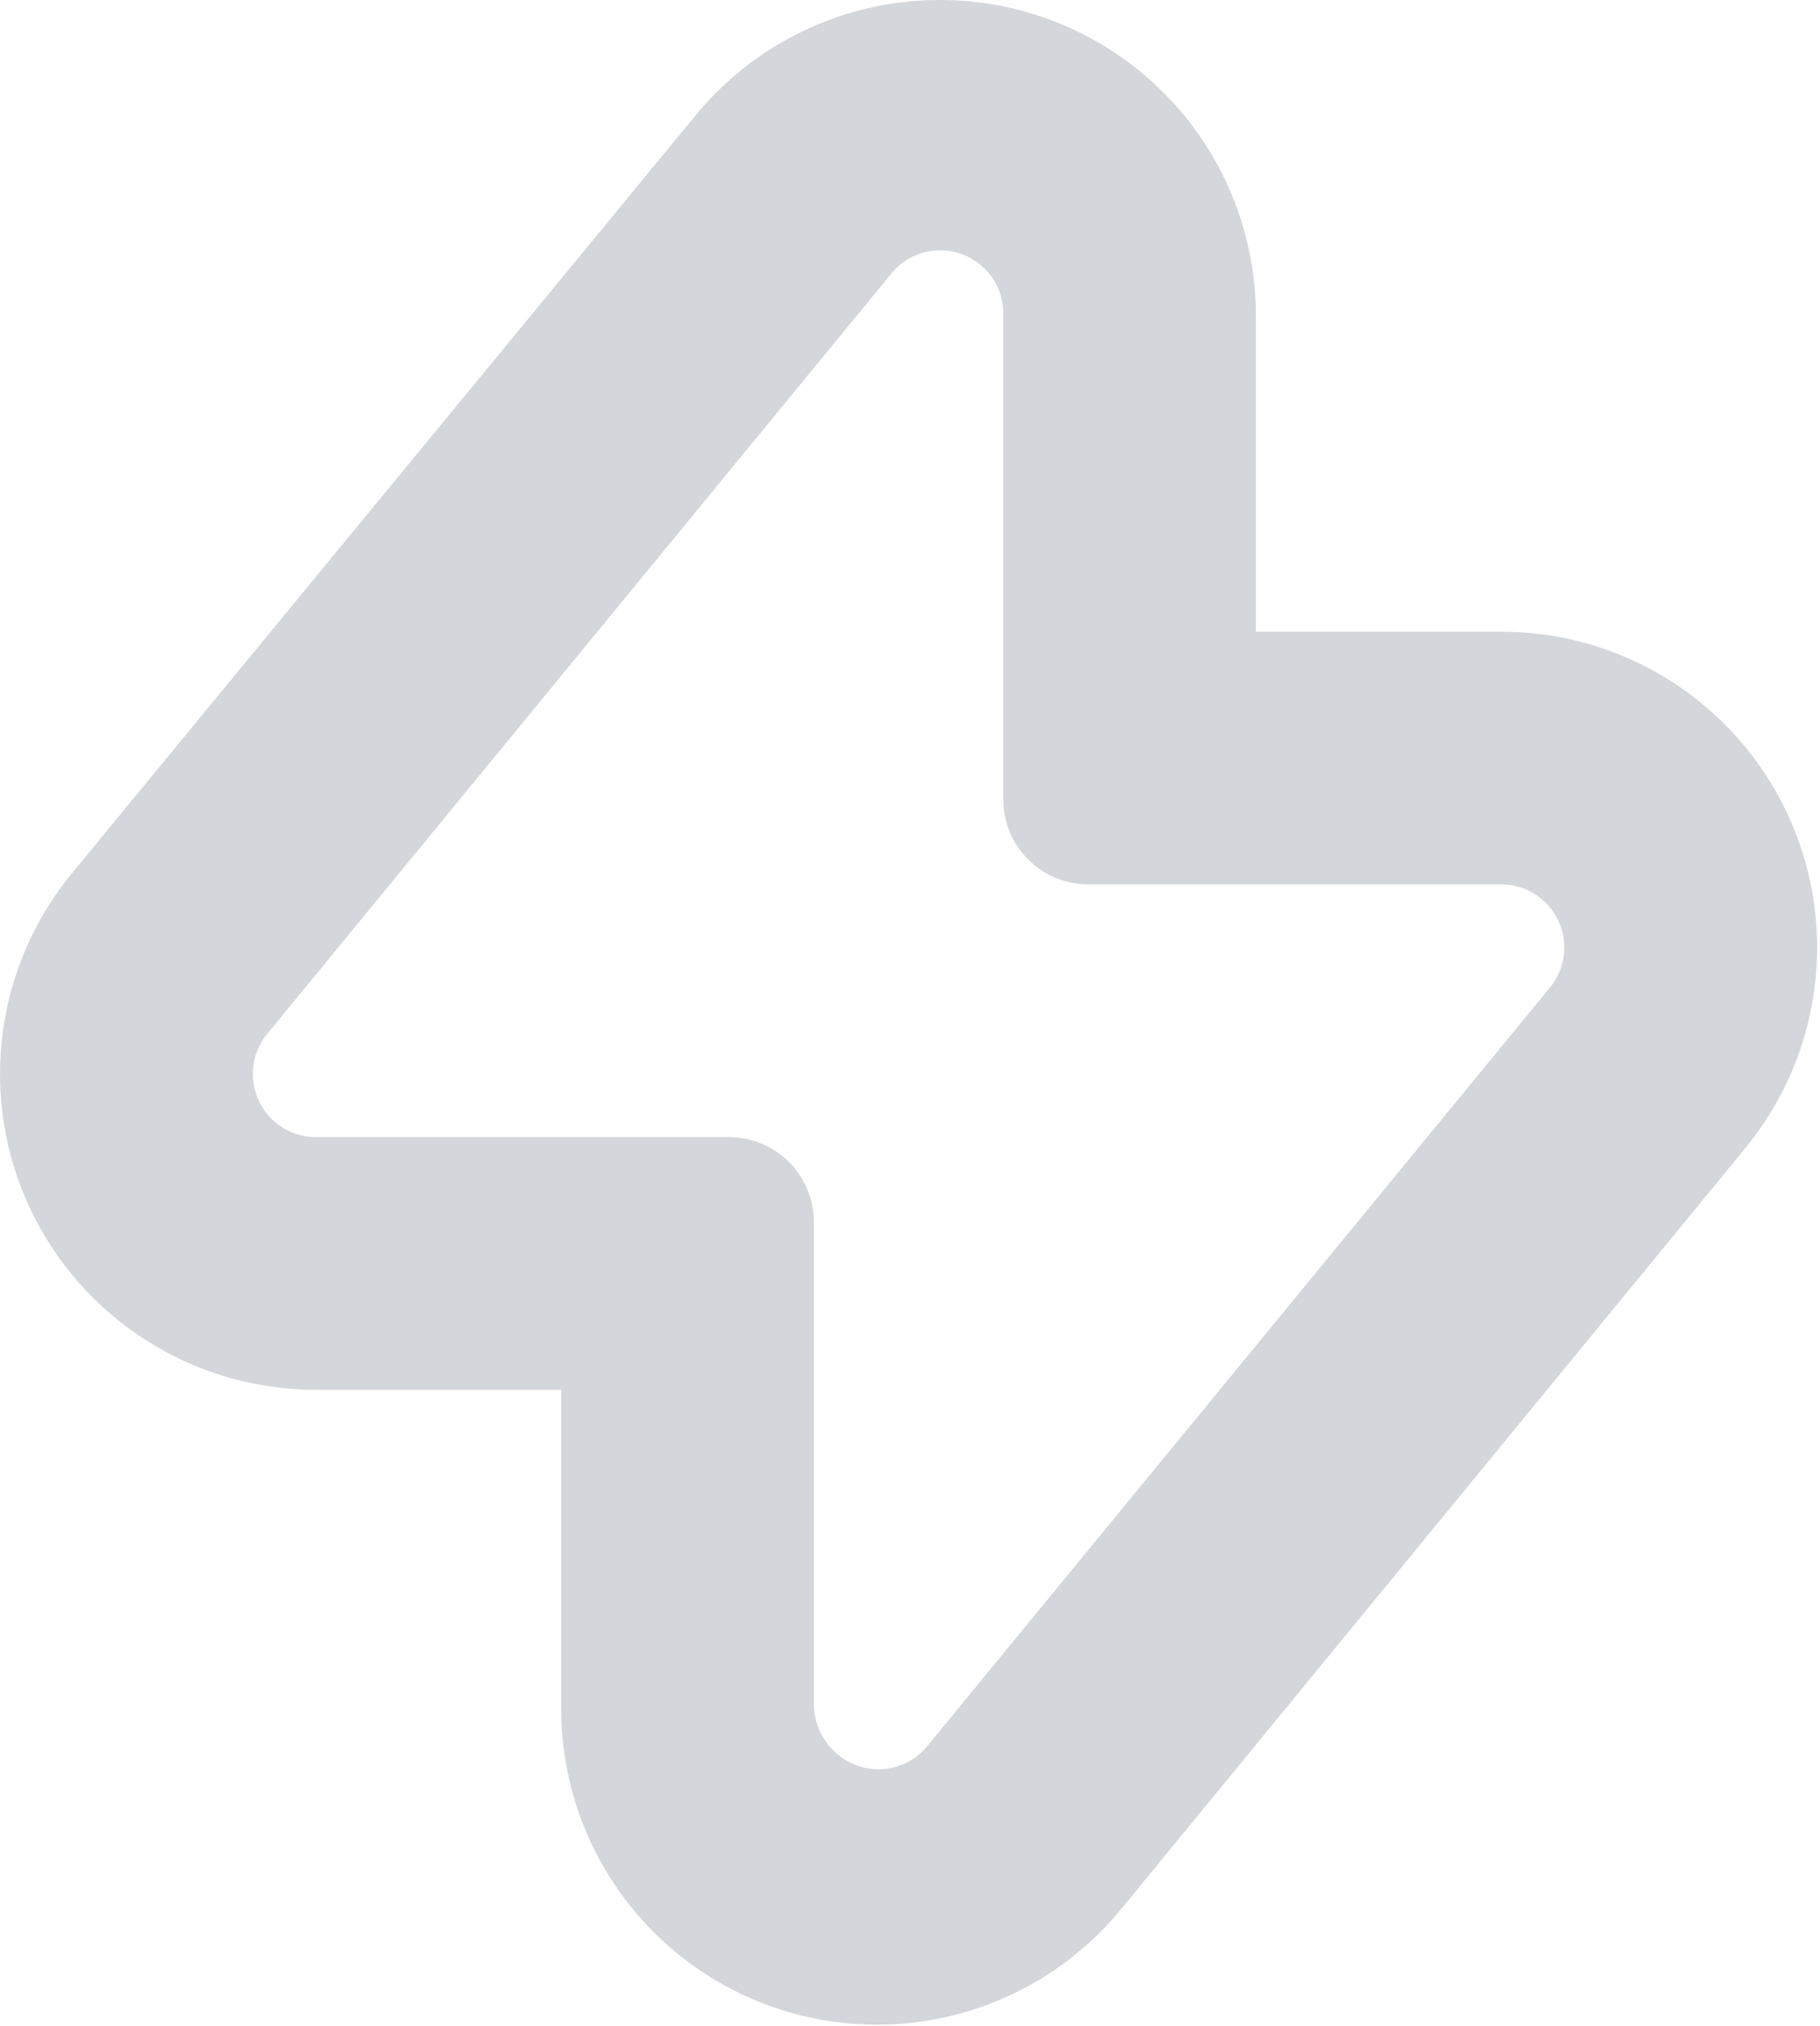 <svg width="346" height="385" viewBox="0 0 346 385" fill="none" xmlns="http://www.w3.org/2000/svg">
<path d="M178.73 0C169.817 -0.016 161.013 1.952 152.955 5.763C144.898 9.573 137.791 15.13 132.149 22.03L13.956 165.615C6.611 174.409 1.936 185.122 0.484 196.487C-0.968 207.853 0.863 219.397 5.762 229.755C10.66 240.114 18.42 248.854 28.127 254.943C37.833 261.032 49.079 264.216 60.537 264.119H106.698V324.146C106.572 336.621 110.337 348.824 117.468 359.06C124.598 369.297 134.741 377.057 146.486 381.262C158.231 385.468 170.994 385.909 183.002 382.526C195.009 379.143 205.664 372.102 213.486 362.383L331.499 218.559C338.844 209.764 343.519 199.052 344.971 187.686C346.423 176.32 344.591 164.776 339.693 154.418C334.795 144.06 327.034 135.32 317.328 129.23C307.622 123.141 296.376 119.957 284.918 120.054H238.757V60.027C238.757 44.107 232.433 28.839 221.176 17.582C209.918 6.324 194.65 0 178.73 0ZM284.918 168.076C287.272 167.984 289.601 168.588 291.615 169.81C293.629 171.033 295.238 172.821 296.243 174.953C297.248 177.084 297.603 179.463 297.265 181.795C296.927 184.126 295.911 186.307 294.342 188.065L176.389 331.71C174.669 333.875 172.254 335.38 169.553 335.97C166.851 336.561 164.029 336.201 161.562 334.951C159.458 333.878 157.699 332.233 156.489 330.204C155.278 328.176 154.665 325.847 154.719 323.486V232.245C154.719 227.962 153.018 223.855 149.99 220.827C146.962 217.799 142.854 216.098 138.572 216.098H60.537C58.182 216.189 55.853 215.586 53.84 214.363C51.826 213.14 50.216 211.352 49.212 209.221C48.207 207.09 47.851 204.71 48.189 202.379C48.527 200.047 49.544 197.866 51.112 196.108L169.066 52.464C170.587 50.395 172.731 48.868 175.185 48.107C177.638 47.347 180.27 47.394 182.695 48.24C185.12 49.086 187.209 50.688 188.656 52.809C190.103 54.931 190.832 57.461 190.735 60.027V151.929C190.735 156.211 192.437 160.318 195.465 163.346C198.493 166.375 202.6 168.076 206.883 168.076H284.918Z" fill="#D3D6DB"/>
</svg>
